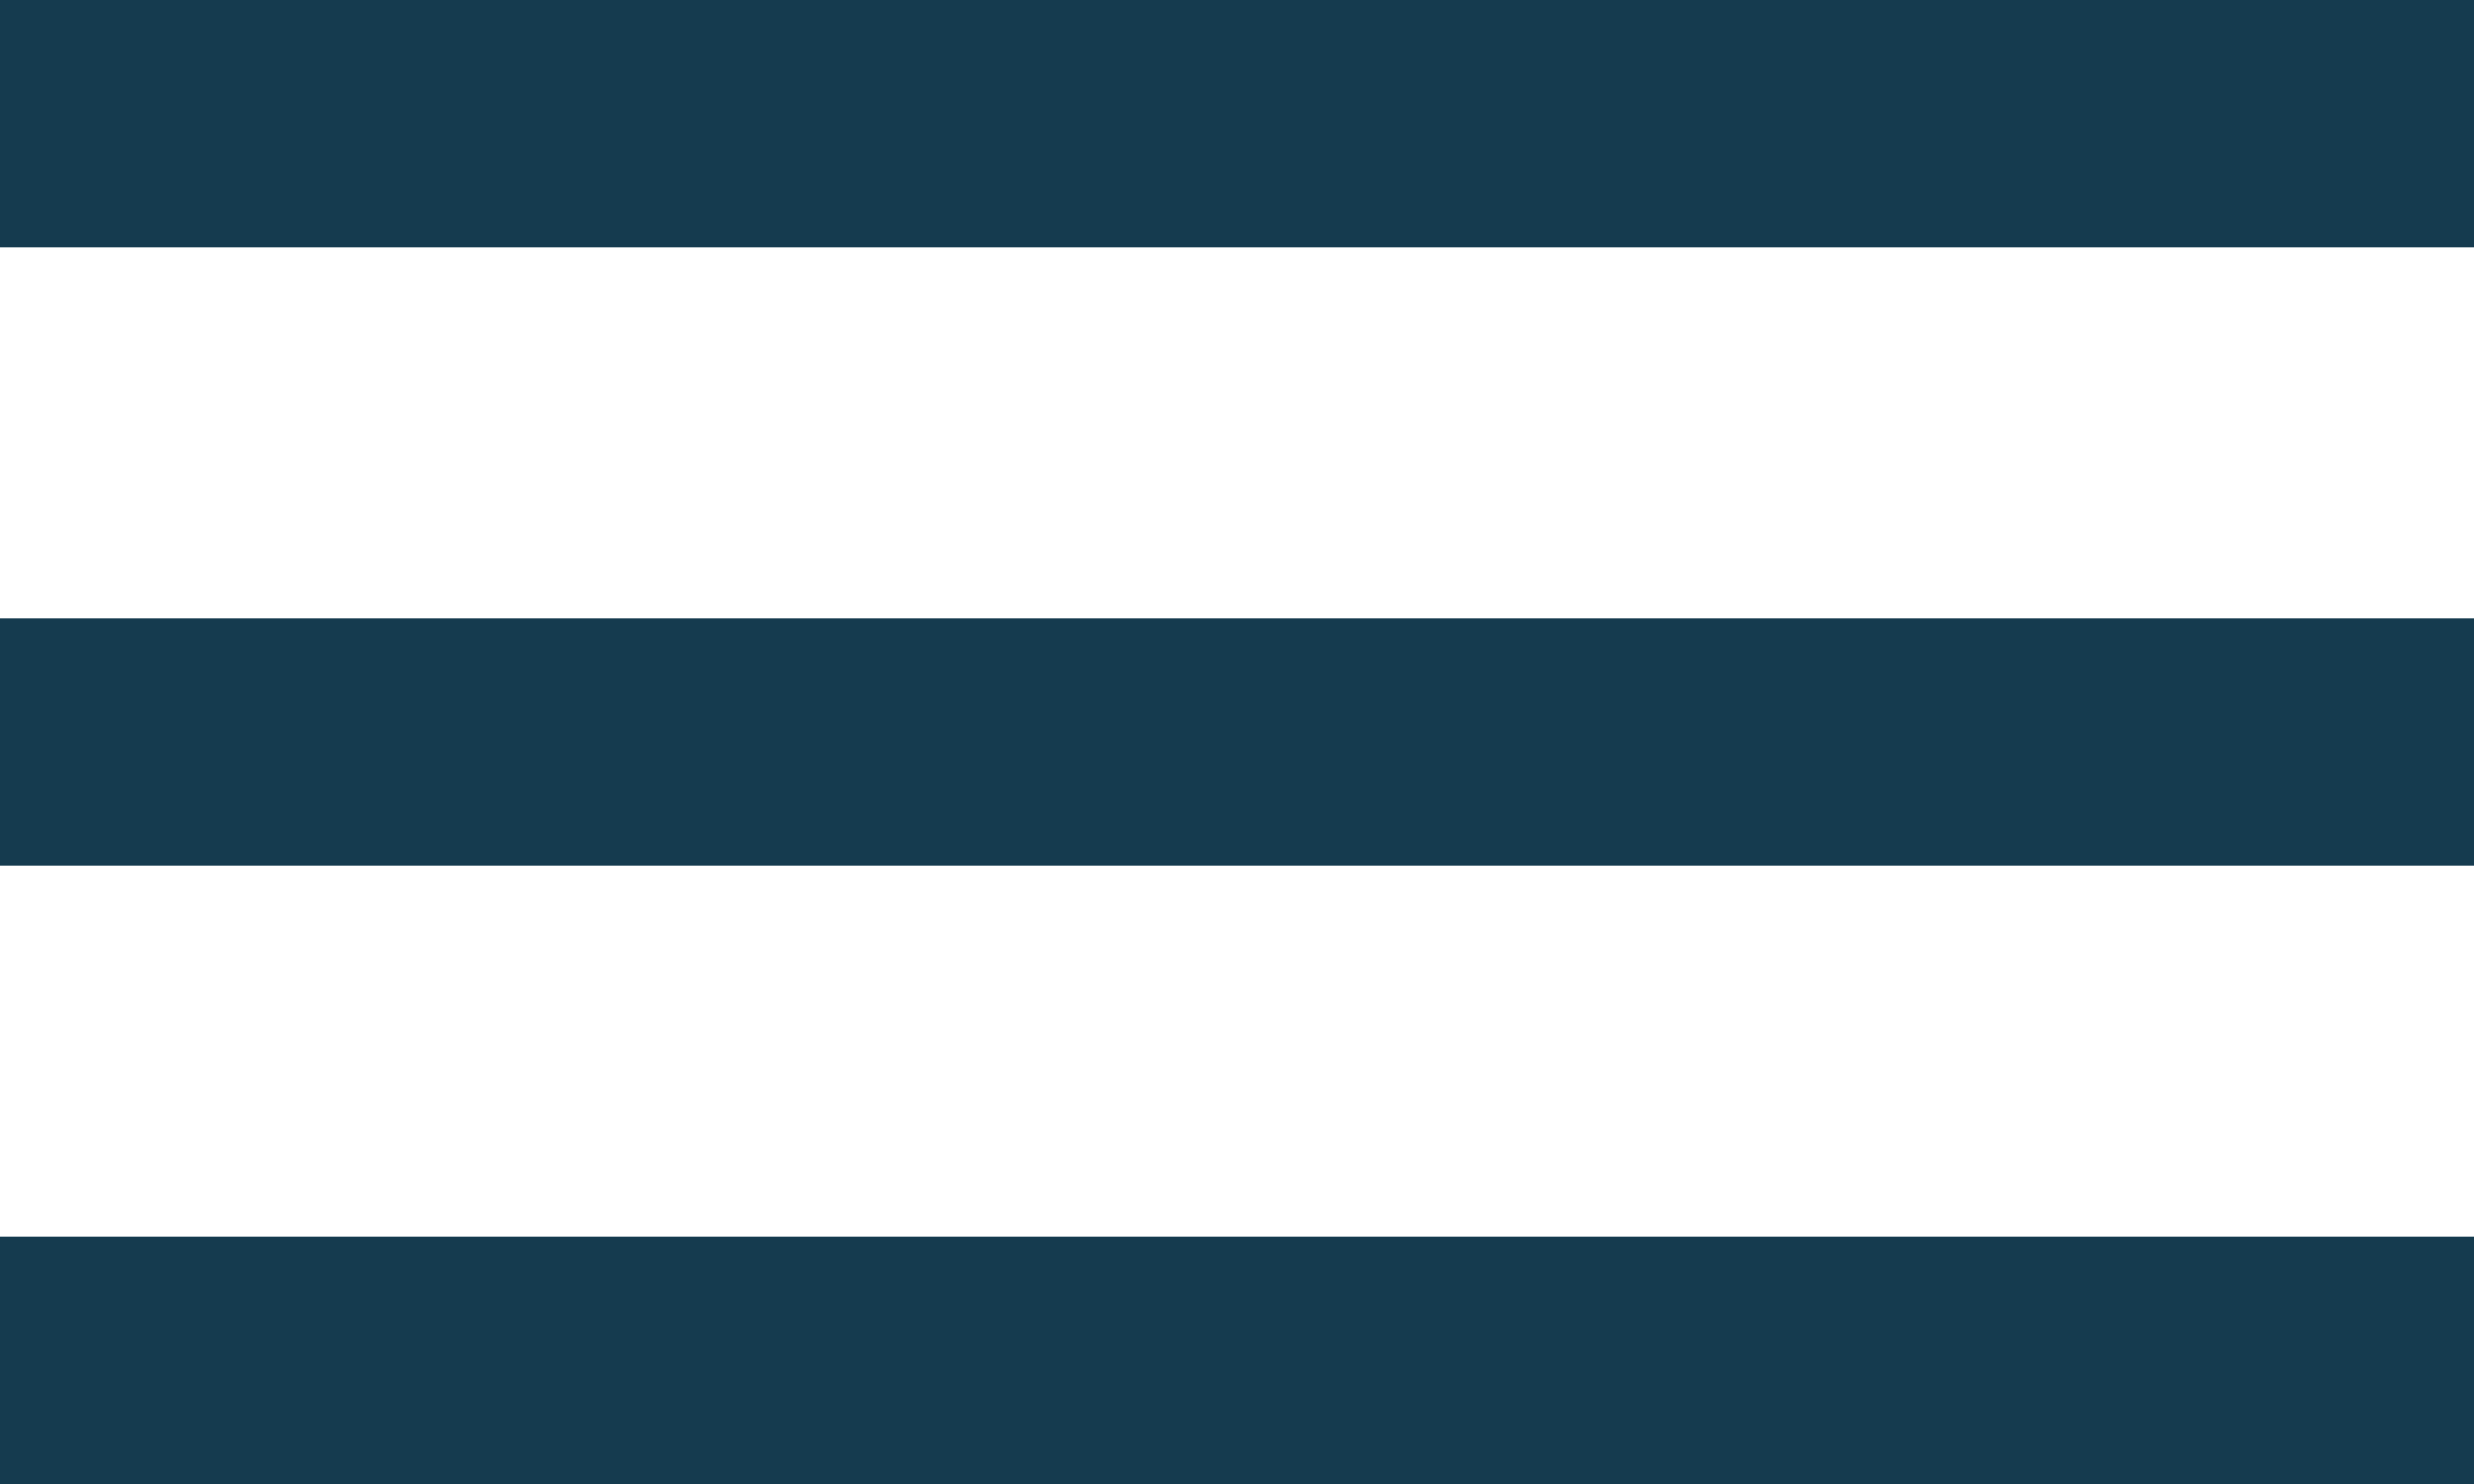 <?xml version="1.0" encoding="UTF-8"?>
<svg width="40px" height="24px" viewBox="0 0 40 24" version="1.1" xmlns="http://www.w3.org/2000/svg" xmlns:xlink="http://www.w3.org/1999/xlink">
    <!-- Generator: Sketch 44.1 (41455) - http://www.bohemiancoding.com/sketch -->
    <title>Group</title>
    <desc>Created with Sketch.</desc>
    <defs></defs>
    <g id="desktop" stroke="none" stroke-width="1" fill="none" fill-rule="evenodd">
        <g id="Desktop-HD-Copy-4" transform="translate(-1320, -26)" fill="#153B4F">
            <g id="Group" transform="translate(1320, 26)">
                <rect id="Rectangle" x="0" y="0" width="40" height="4"></rect>
                <rect id="Rectangle" x="0" y="10" width="40" height="4"></rect>
                <rect id="Rectangle" x="0" y="20" width="40" height="4"></rect>
            </g>
        </g>
    </g>
</svg>